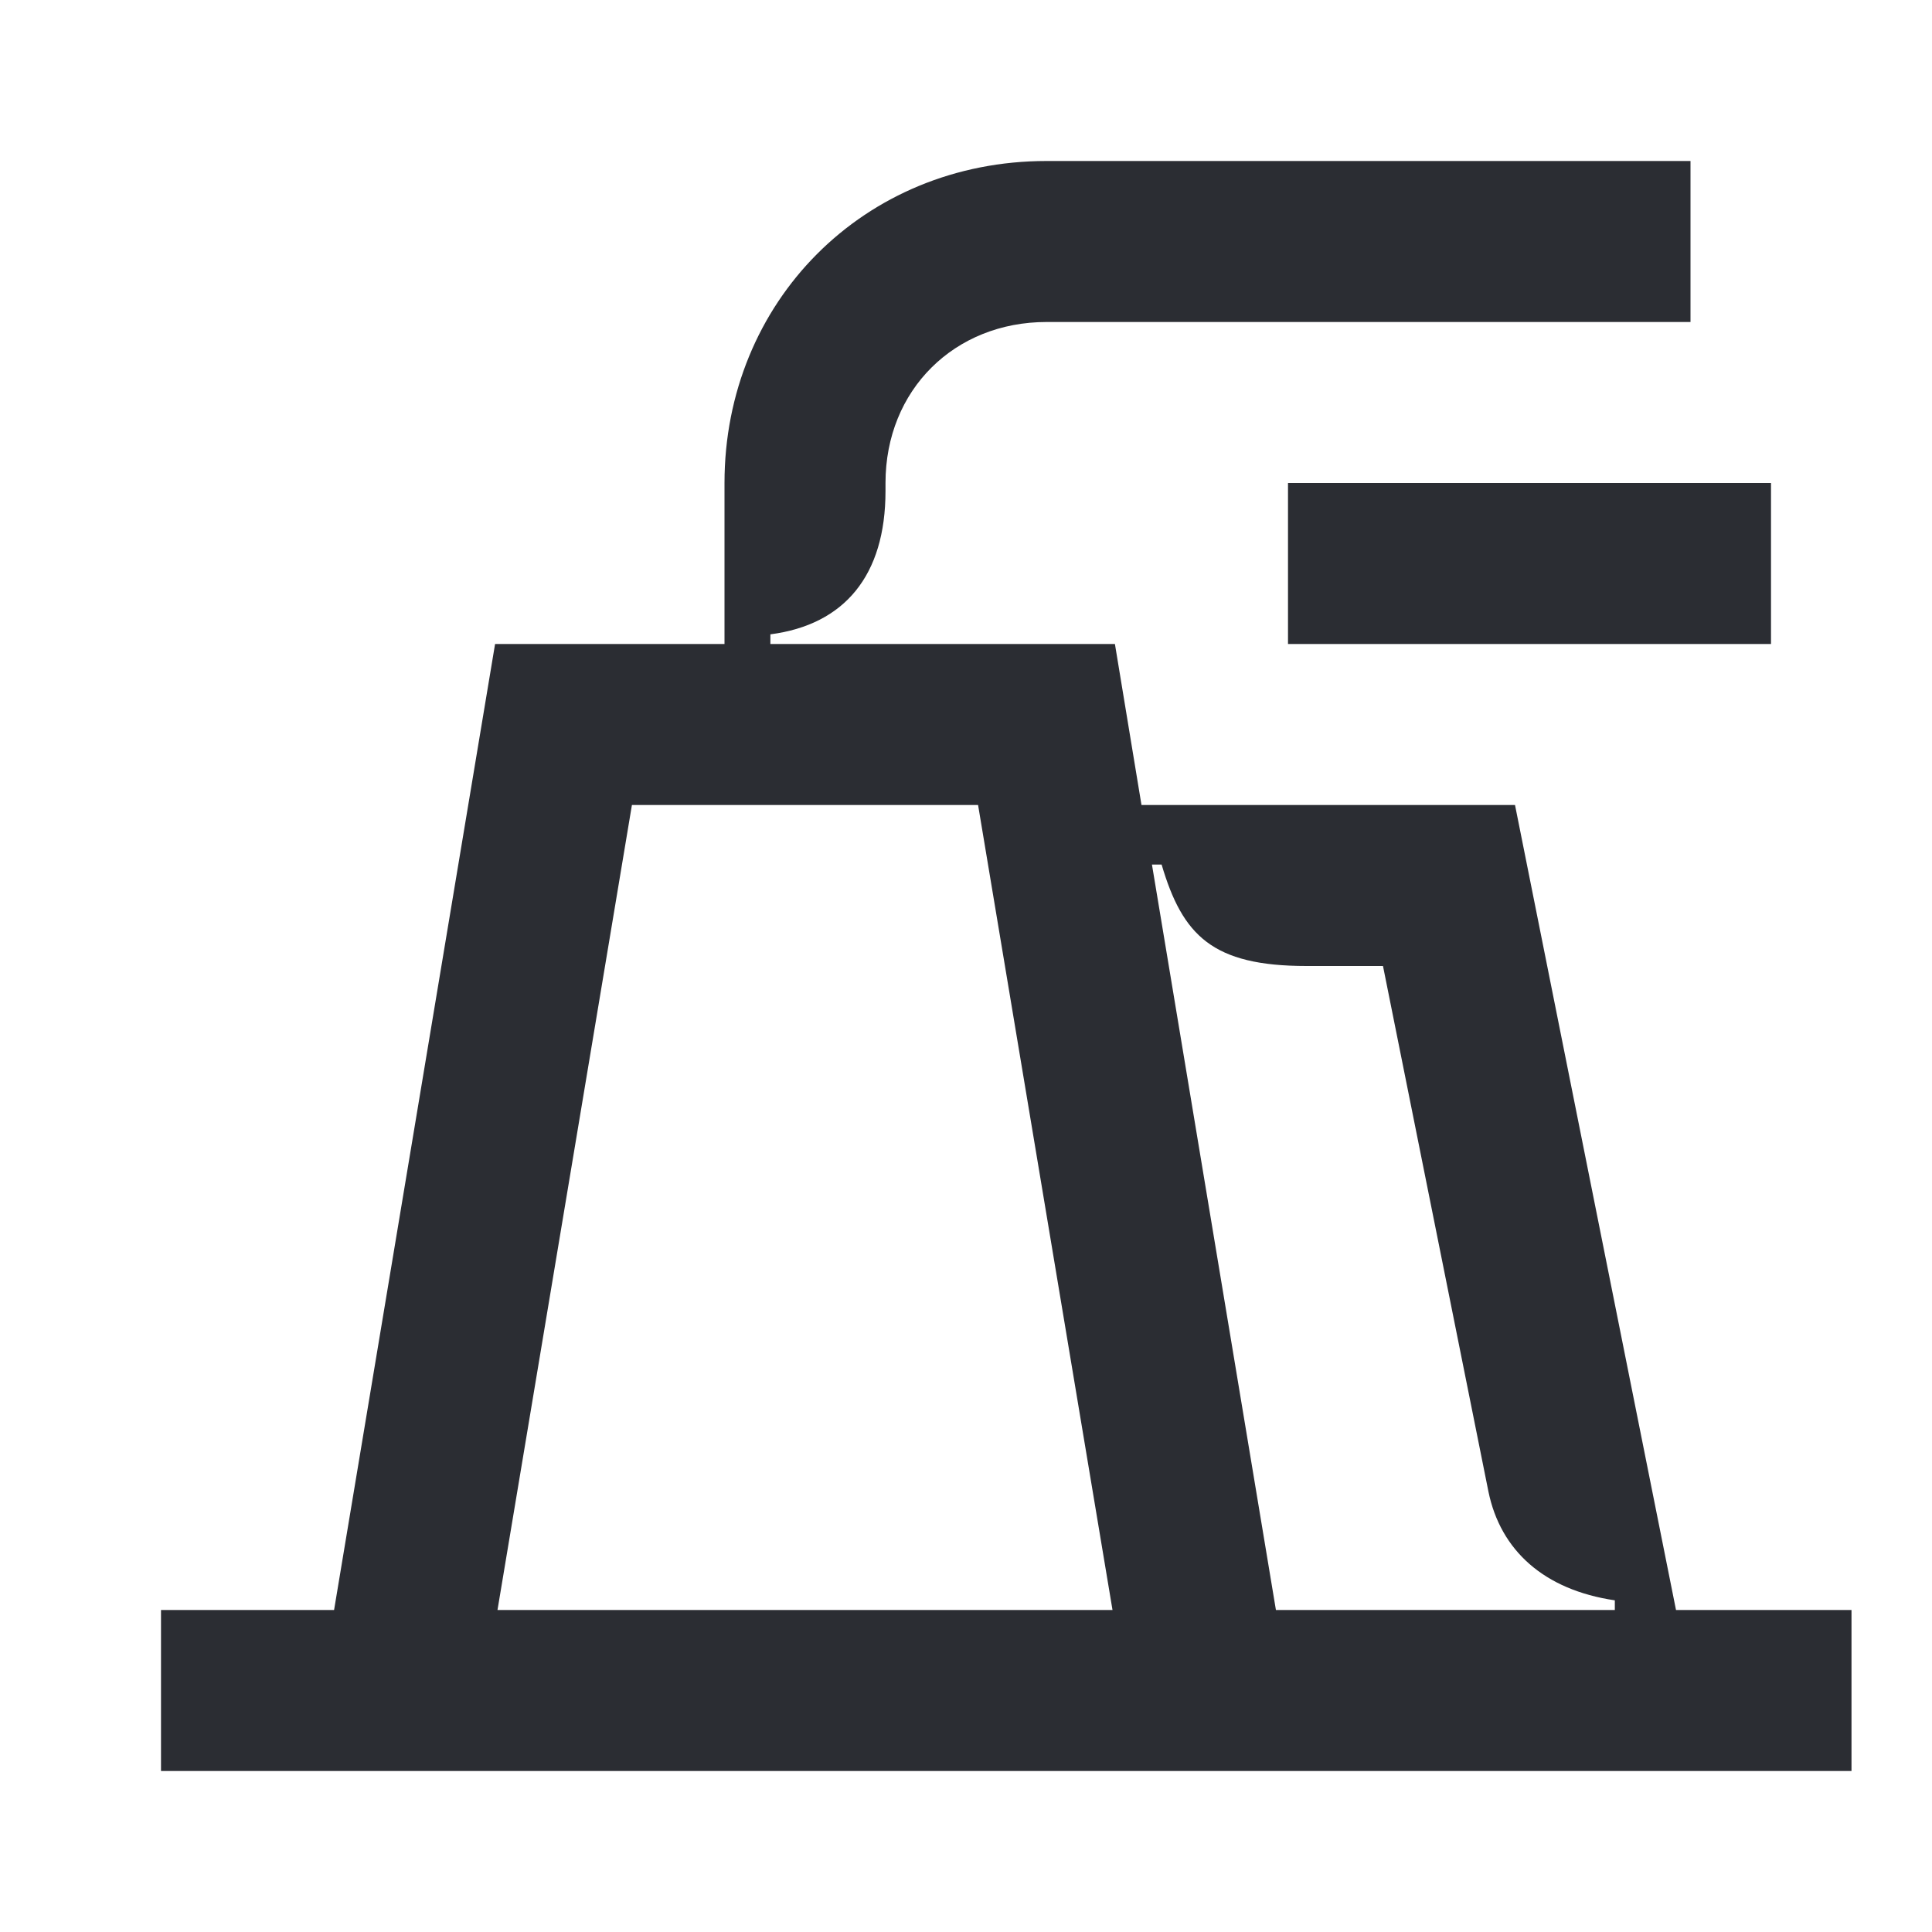 <svg width="24" height="24" viewBox="0 0 24 24" fill="none" xmlns="http://www.w3.org/2000/svg">
<path d="M20.82 20L18.82 10H14.18L13.85 8H9.57V7.88C10.49 7.76 11 7.15 11 6.1V6C11 4.84 11.86 4 13 4H21V2H13C10.73 2 9 3.75 9 6V8H6.15L4.15 20H2V22H23V20H20.82ZM6.18 20L7.85 10H12.15L13.82 20H6.18ZM20.06 20H15.85L14.31 10.74H14.43C14.69 11.62 15.06 12 16.23 12H17.18L18.49 18.53C18.64 19.26 19.18 19.75 20.06 19.88V20Z" fill="#2B2D33"/>
<path d="M22 6H16V8H22V6Z" fill="#2B2D33"/>
</svg>
